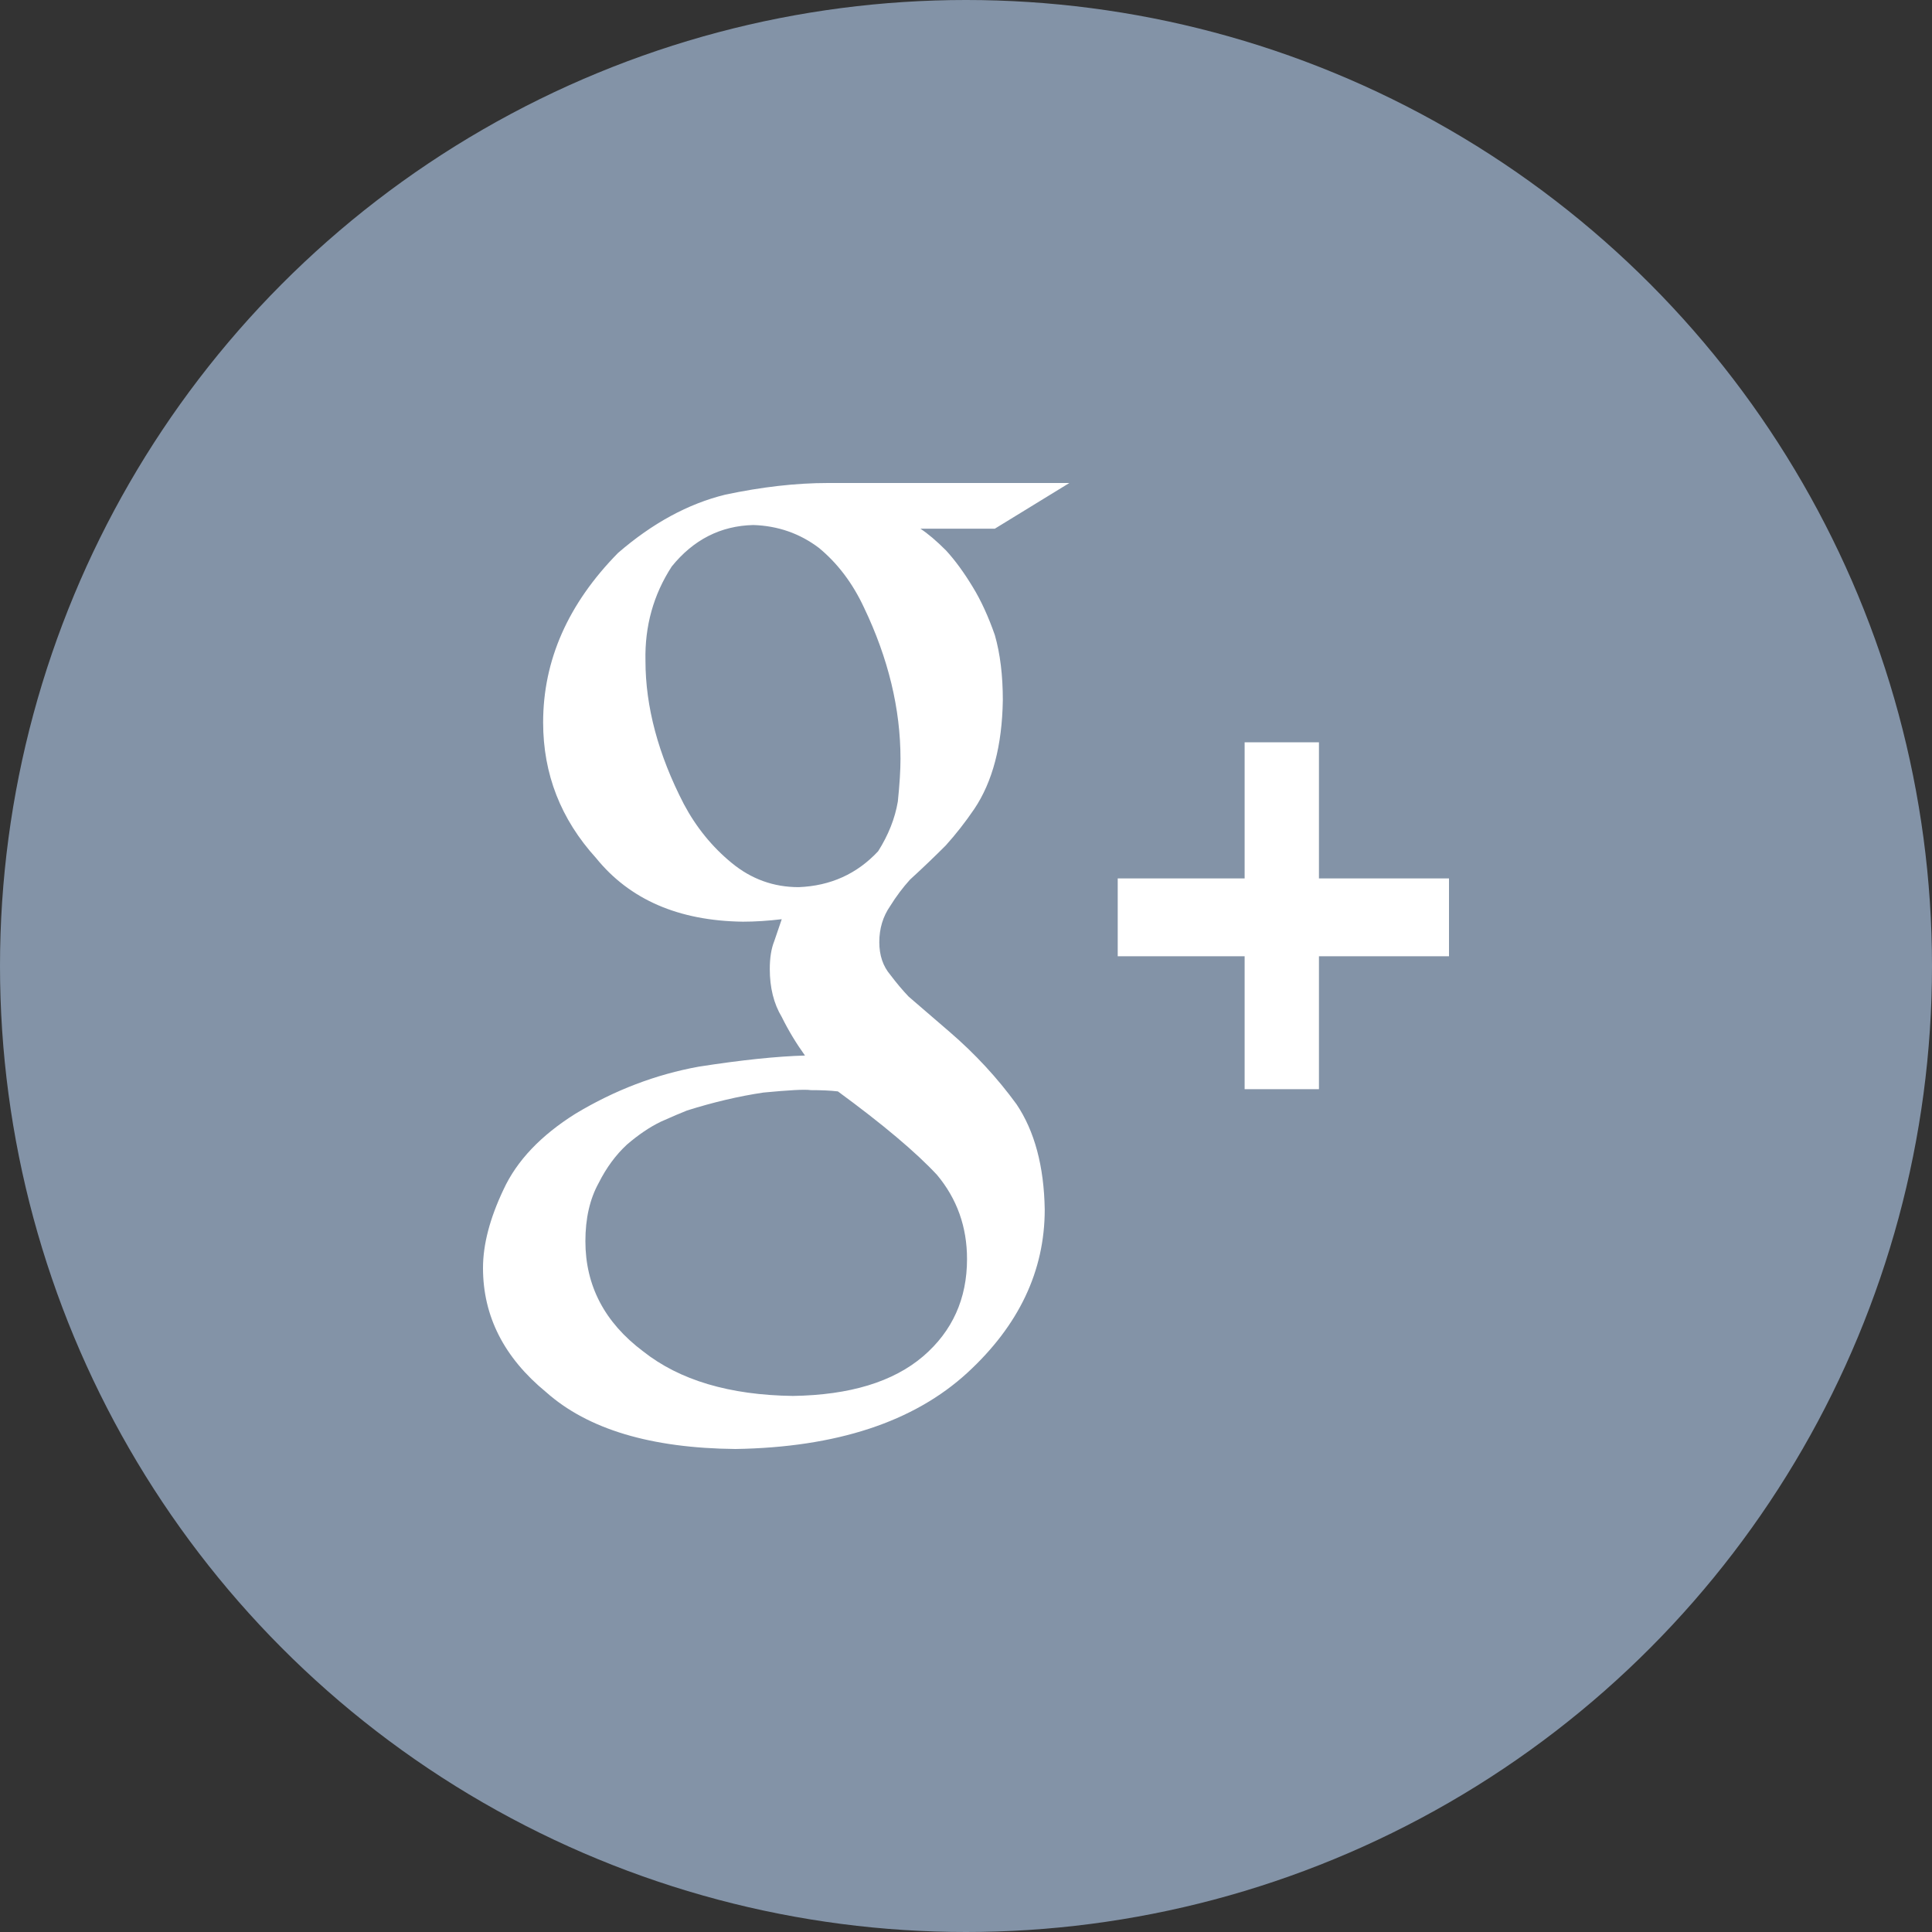 <?xml version="1.0" encoding="UTF-8" standalone="no"?><!DOCTYPE svg PUBLIC "-//W3C//DTD SVG 1.1//EN" "http://www.w3.org/Graphics/SVG/1.1/DTD/svg11.dtd"><svg width="100%" height="100%" viewBox="0 0 32 32" version="1.1" xmlns="http://www.w3.org/2000/svg" xmlns:xlink="http://www.w3.org/1999/xlink" xml:space="preserve" style="fill-rule:evenodd;clip-rule:evenodd;stroke-linejoin:round;stroke-miterlimit:1.414;"><rect x="0" y="0" width="32" height="32" fill="#333333" stroke="none"/><circle id="Google.2b." cx="16" cy="16" r="16" style="fill:#8393a7;"/><clipPath id="_clip1"><circle cx="16" cy="16" r="16"/></clipPath><g clip-path="url(#_clip1)"><path id="Google.2b.-Icon" d="M24,15.839l-2.154,0l0,2.201l-1.231,0l0,-2.201l-2.102,0l0,-1.29l2.102,0l0,-2.254l1.231,0l0,2.254l2.154,0l0,1.29Zm-8.755,-7.082c0.125,0.082 0.266,0.202 0.423,0.359c0.151,0.164 0.298,0.366 0.443,0.605c0.138,0.225 0.26,0.492 0.367,0.799c0.088,0.307 0.132,0.667 0.132,1.077c-0.012,0.751 -0.17,1.352 -0.474,1.804c-0.149,0.219 -0.307,0.42 -0.473,0.604c-0.185,0.185 -0.381,0.373 -0.59,0.564c-0.119,0.131 -0.229,0.277 -0.33,0.44c-0.119,0.172 -0.179,0.371 -0.179,0.596c0,0.218 0.061,0.399 0.183,0.542c0.104,0.138 0.205,0.257 0.303,0.36l0.678,0.584c0.421,0.362 0.791,0.762 1.109,1.199c0.299,0.445 0.455,1.026 0.467,1.743c0,1.018 -0.428,1.92 -1.283,2.706c-0.887,0.813 -2.167,1.234 -3.84,1.261c-1.4,-0.014 -2.445,-0.327 -3.136,-0.942c-0.697,-0.572 -1.045,-1.258 -1.045,-2.056c0,-0.389 0.113,-0.822 0.34,-1.3c0.22,-0.477 0.618,-0.896 1.194,-1.257c0.648,-0.389 1.328,-0.649 2.041,-0.778c0.705,-0.11 1.291,-0.171 1.758,-0.184c-0.144,-0.2 -0.273,-0.413 -0.385,-0.639c-0.132,-0.22 -0.198,-0.485 -0.198,-0.794c0,-0.186 0.025,-0.34 0.075,-0.464c0.044,-0.131 0.085,-0.25 0.123,-0.361c-0.228,0.027 -0.442,0.041 -0.643,0.041c-1.064,-0.014 -1.875,-0.365 -2.433,-1.055c-0.584,-0.643 -0.876,-1.391 -0.876,-2.245c0,-1.032 0.414,-1.967 1.241,-2.808c0.569,-0.492 1.159,-0.813 1.772,-0.964c0.606,-0.129 1.175,-0.194 1.705,-0.194l3.998,0l-1.235,0.757l-1.232,0Zm-2.599,9.339c-0.413,0.061 -0.837,0.162 -1.269,0.298c-0.102,0.04 -0.246,0.102 -0.43,0.184c-0.185,0.089 -0.372,0.216 -0.563,0.38c-0.185,0.171 -0.341,0.383 -0.468,0.636c-0.147,0.266 -0.22,0.587 -0.22,0.964c0,0.737 0.318,1.345 0.955,1.824c0.605,0.479 1.432,0.725 2.482,0.739c0.942,-0.014 1.662,-0.233 2.158,-0.657c0.484,-0.416 0.726,-0.954 0.726,-1.61c0,-0.533 -0.166,-0.998 -0.497,-1.394c-0.35,-0.376 -0.897,-0.837 -1.642,-1.383c-0.127,-0.015 -0.277,-0.021 -0.449,-0.021c-0.102,-0.015 -0.362,0 -0.783,0.04Zm1.664,-8.034c-0.189,-0.405 -0.438,-0.733 -0.746,-0.987c-0.316,-0.239 -0.678,-0.366 -1.087,-0.379c-0.542,0.013 -0.992,0.243 -1.351,0.687c-0.303,0.467 -0.448,0.987 -0.435,1.562c0,0.76 0.211,1.552 0.635,2.372c0.204,0.384 0.469,0.71 0.793,0.976c0.324,0.267 0.694,0.401 1.11,0.401c0.527,-0.021 0.965,-0.219 1.316,-0.595c0.169,-0.268 0.278,-0.541 0.326,-0.823c0.029,-0.28 0.044,-0.516 0.044,-0.709c0,-0.827 -0.202,-1.663 -0.605,-2.505Z" style="fill:#fff;"/></g></svg>